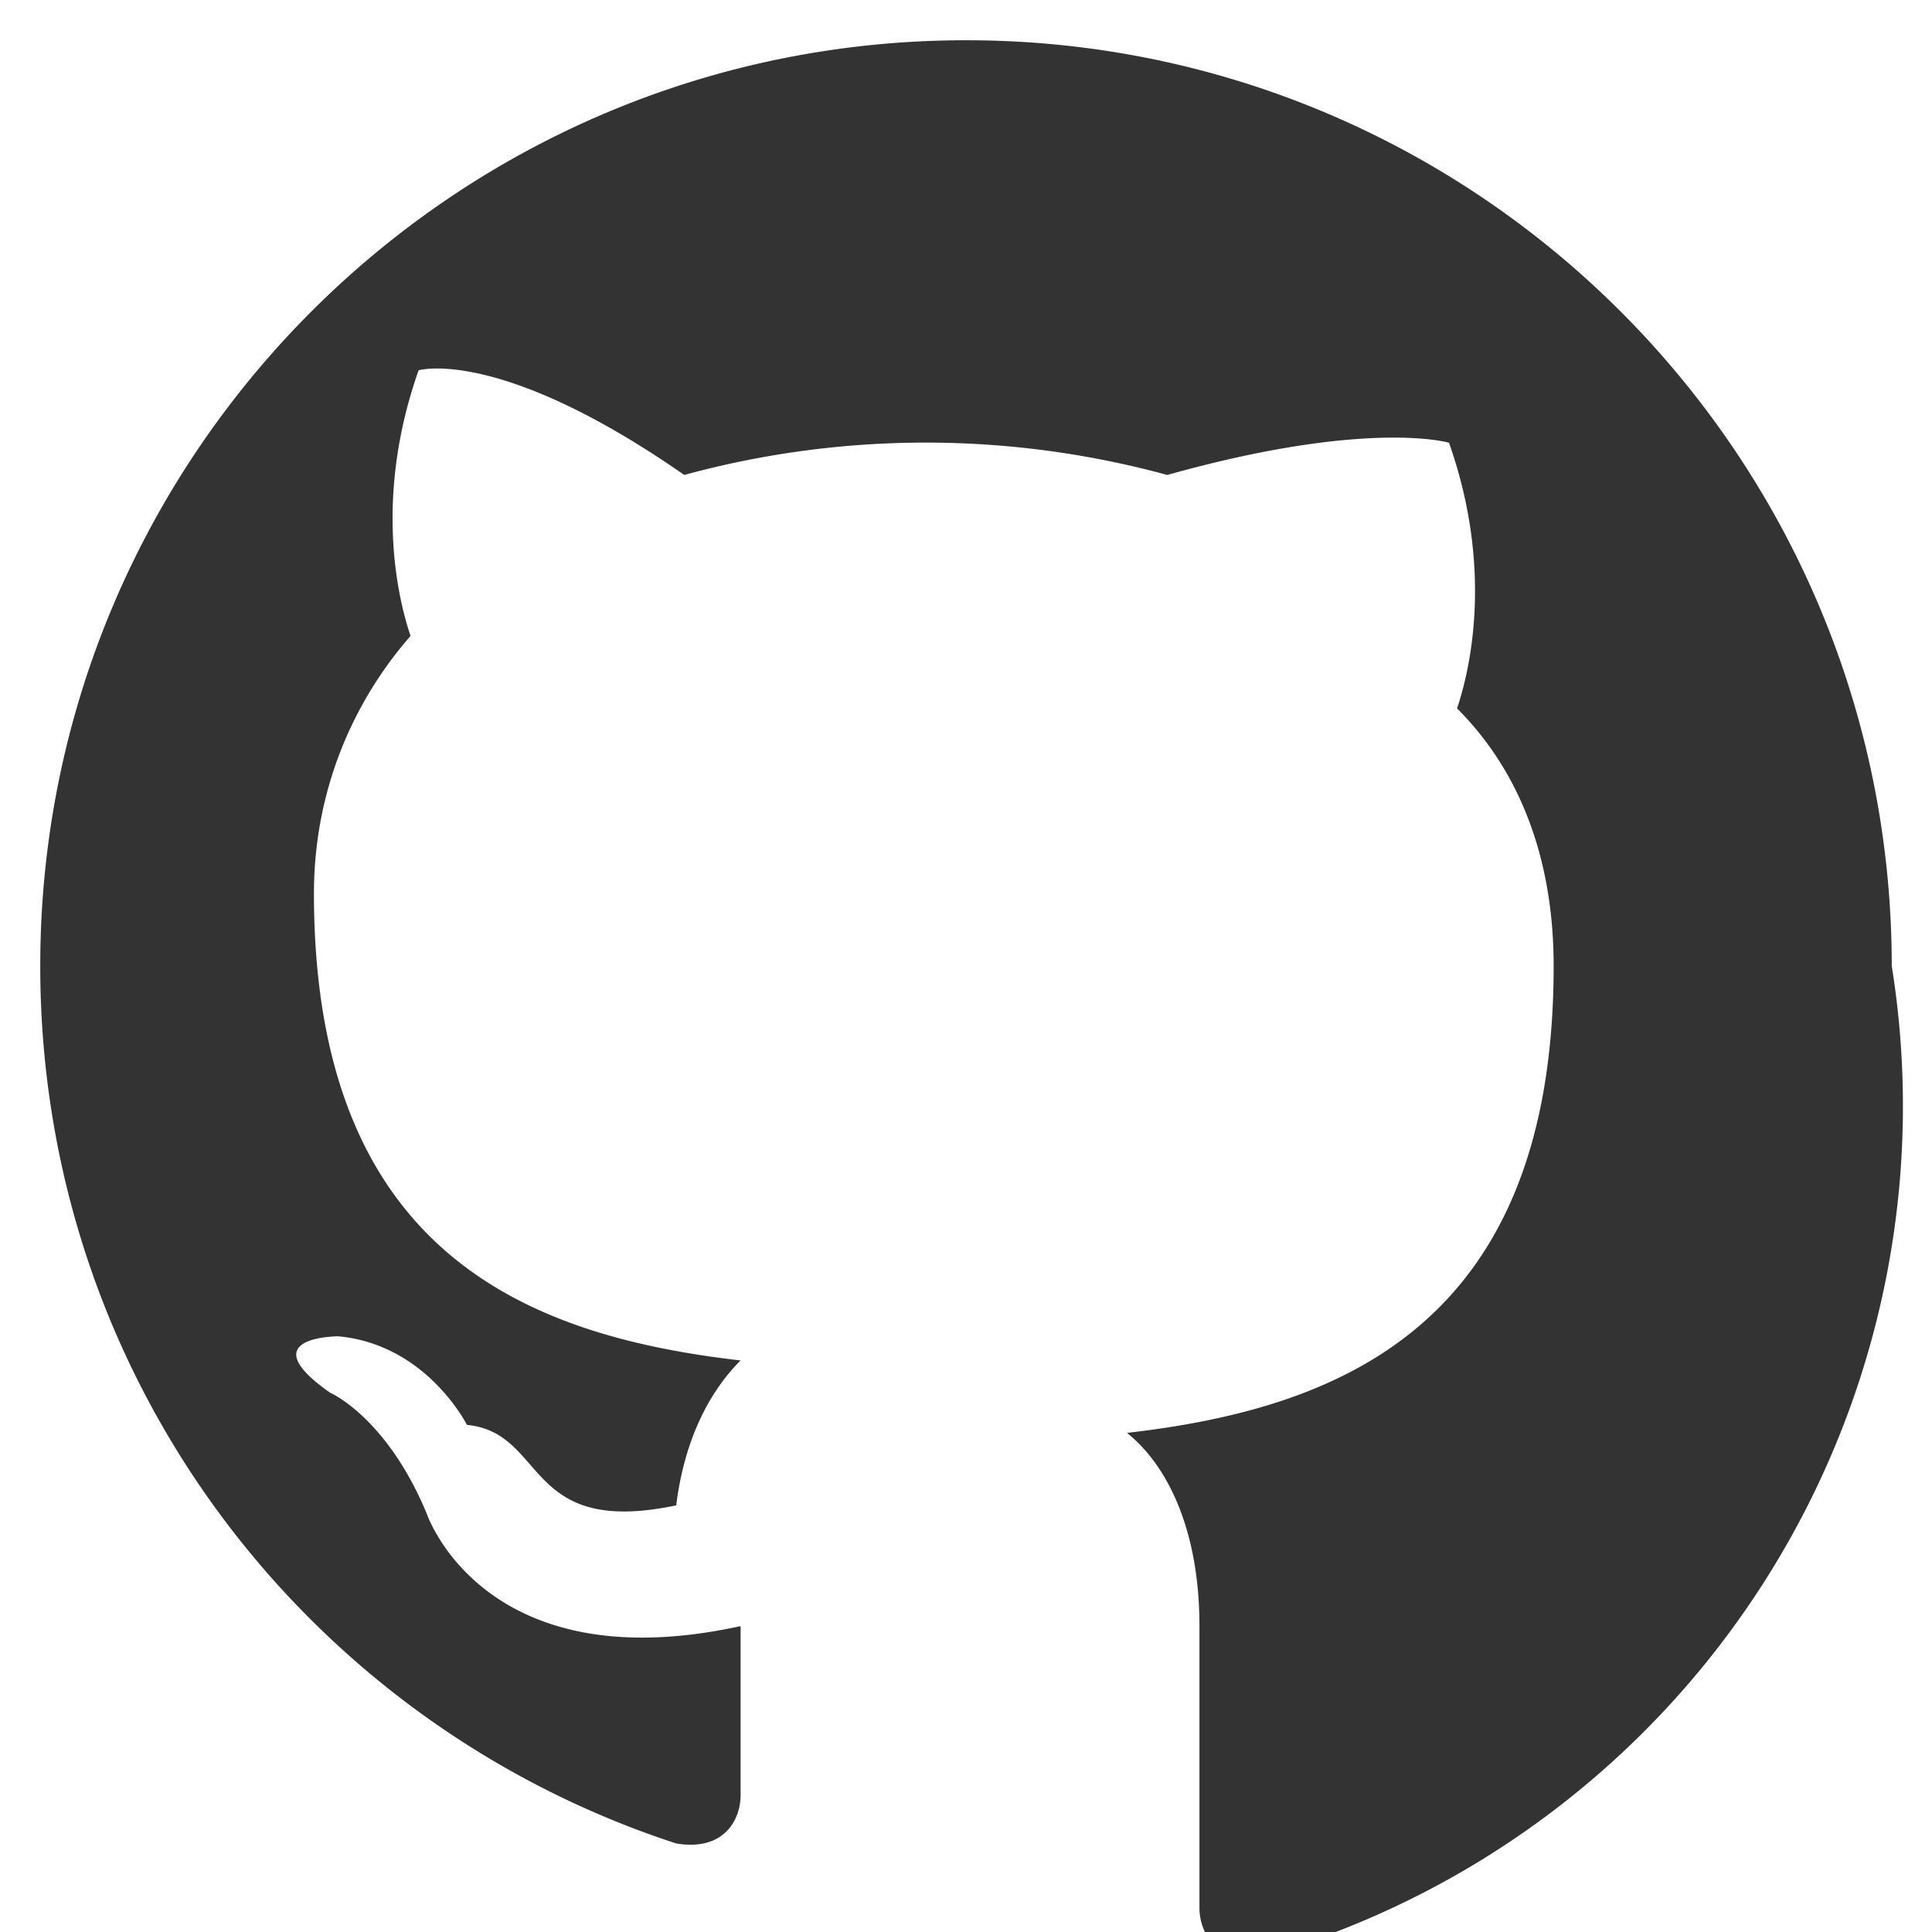 <svg xmlns="http://www.w3.org/2000/svg" viewBox="0 0 24 24" fill="#333" width="24" height="24">
  <path d="M12 .5C5.65.5.5 5.65.5 12c0 5.1 3.3 9.4 7.9 10.9.6.1.8-.3.8-.6v-2.1c-3.2.7-3.9-1.4-3.9-1.4-.5-1.2-1.2-1.5-1.2-1.5-1-.7.1-.7.1-.7 1.1.1 1.6 1.1 1.6 1.1 1 .1.7 1.4 2.6 1 .1-.8.4-1.4.8-1.8-2.6-.3-5.3-1.3-5.3-5.8 0-1.3.5-2.4 1.2-3.2-.1-.3-.5-1.6.1-3.3 0 0 1-.3 3.3 1.3a11.4 11.4 0 0 1 6 0C17 5.2 18 5.5 18 5.5c.6 1.7.2 3 .1 3.3.8.8 1.2 1.9 1.2 3.2 0 4.5-2.7 5.5-5.3 5.8.5.4.9 1.2.9 2.4v3.5c0 .3.2.7.8.6A10.99 10.99 0 0 0 23.5 12C23.5 5.65 18.35.5 12 .5Z"/>
</svg>
